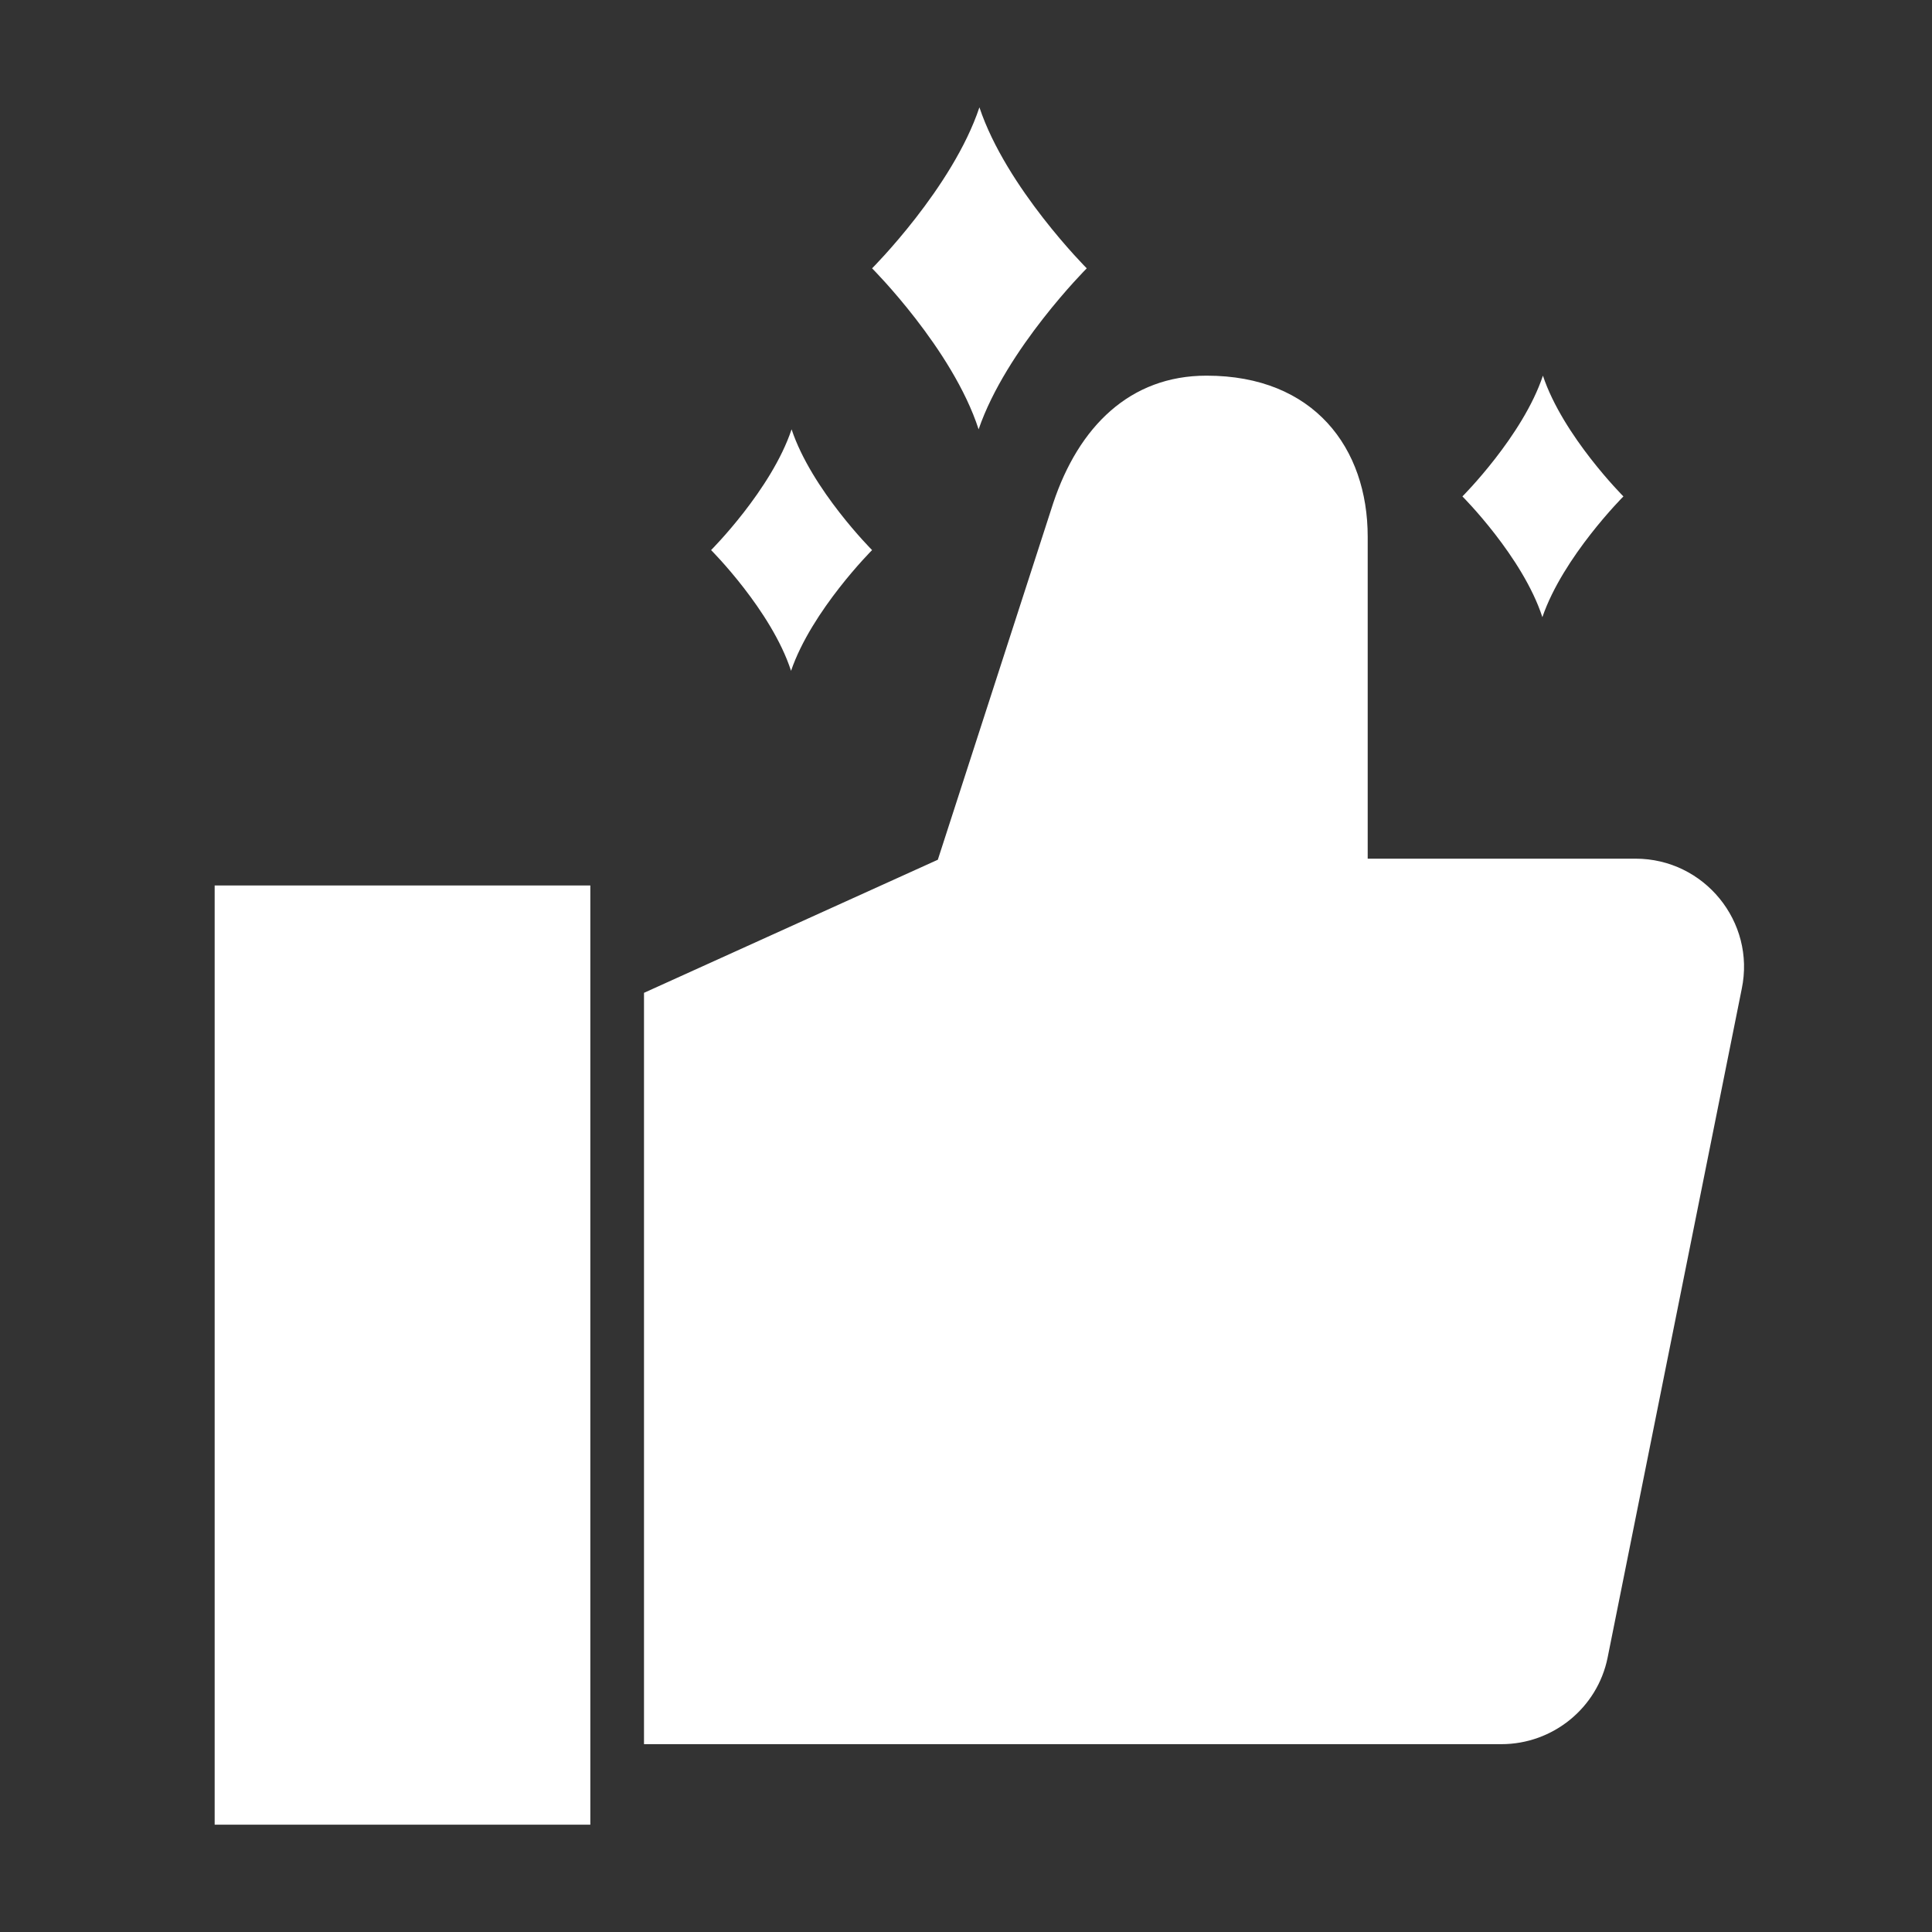<svg width="72" height="72" viewBox="0 0 72 72" fill="none" xmlns="http://www.w3.org/2000/svg">
<rect x="0" y="0" width="72" height="72" fill="#333333" stroke="none"/>
<path fill-rule="evenodd" clip-rule="evenodd" d="M32.5 10C32.5 10 35.5 13 36.47 16C37.5 13 40.5 10 40.5 10C40.5 10 37.5 7 36.5 4C35.5 7 32.5 10 32.5 10ZM26.5 20.5C26.5 20.5 28.75 22.75 29.48 25C30.25 22.75 32.5 20.5 32.5 20.5C32.5 20.5 30.25 18.25 29.5 16C28.75 18.25 26.5 20.5 26.5 20.5ZM57.48 23C56.75 20.75 54.5 18.5 54.5 18.5C54.5 18.5 56.75 16.25 57.5 14C58.25 16.25 60.5 18.5 60.5 18.5C60.5 18.5 58.25 20.75 57.48 23ZM22 33H8V68H22V33ZM34.95 32.04L24 37V65H55.95C57.87 65 59.53 63.65 59.91 61.78L64.91 36.85C65.43 34.35 63.51 32 60.95 32H50.97V20C50.97 16.7 48.97 14 44.97 14H44.96C42.11 14 40.2 15.9 39.25 18.75L34.95 32.04Z" fill="white"/>
</svg>
